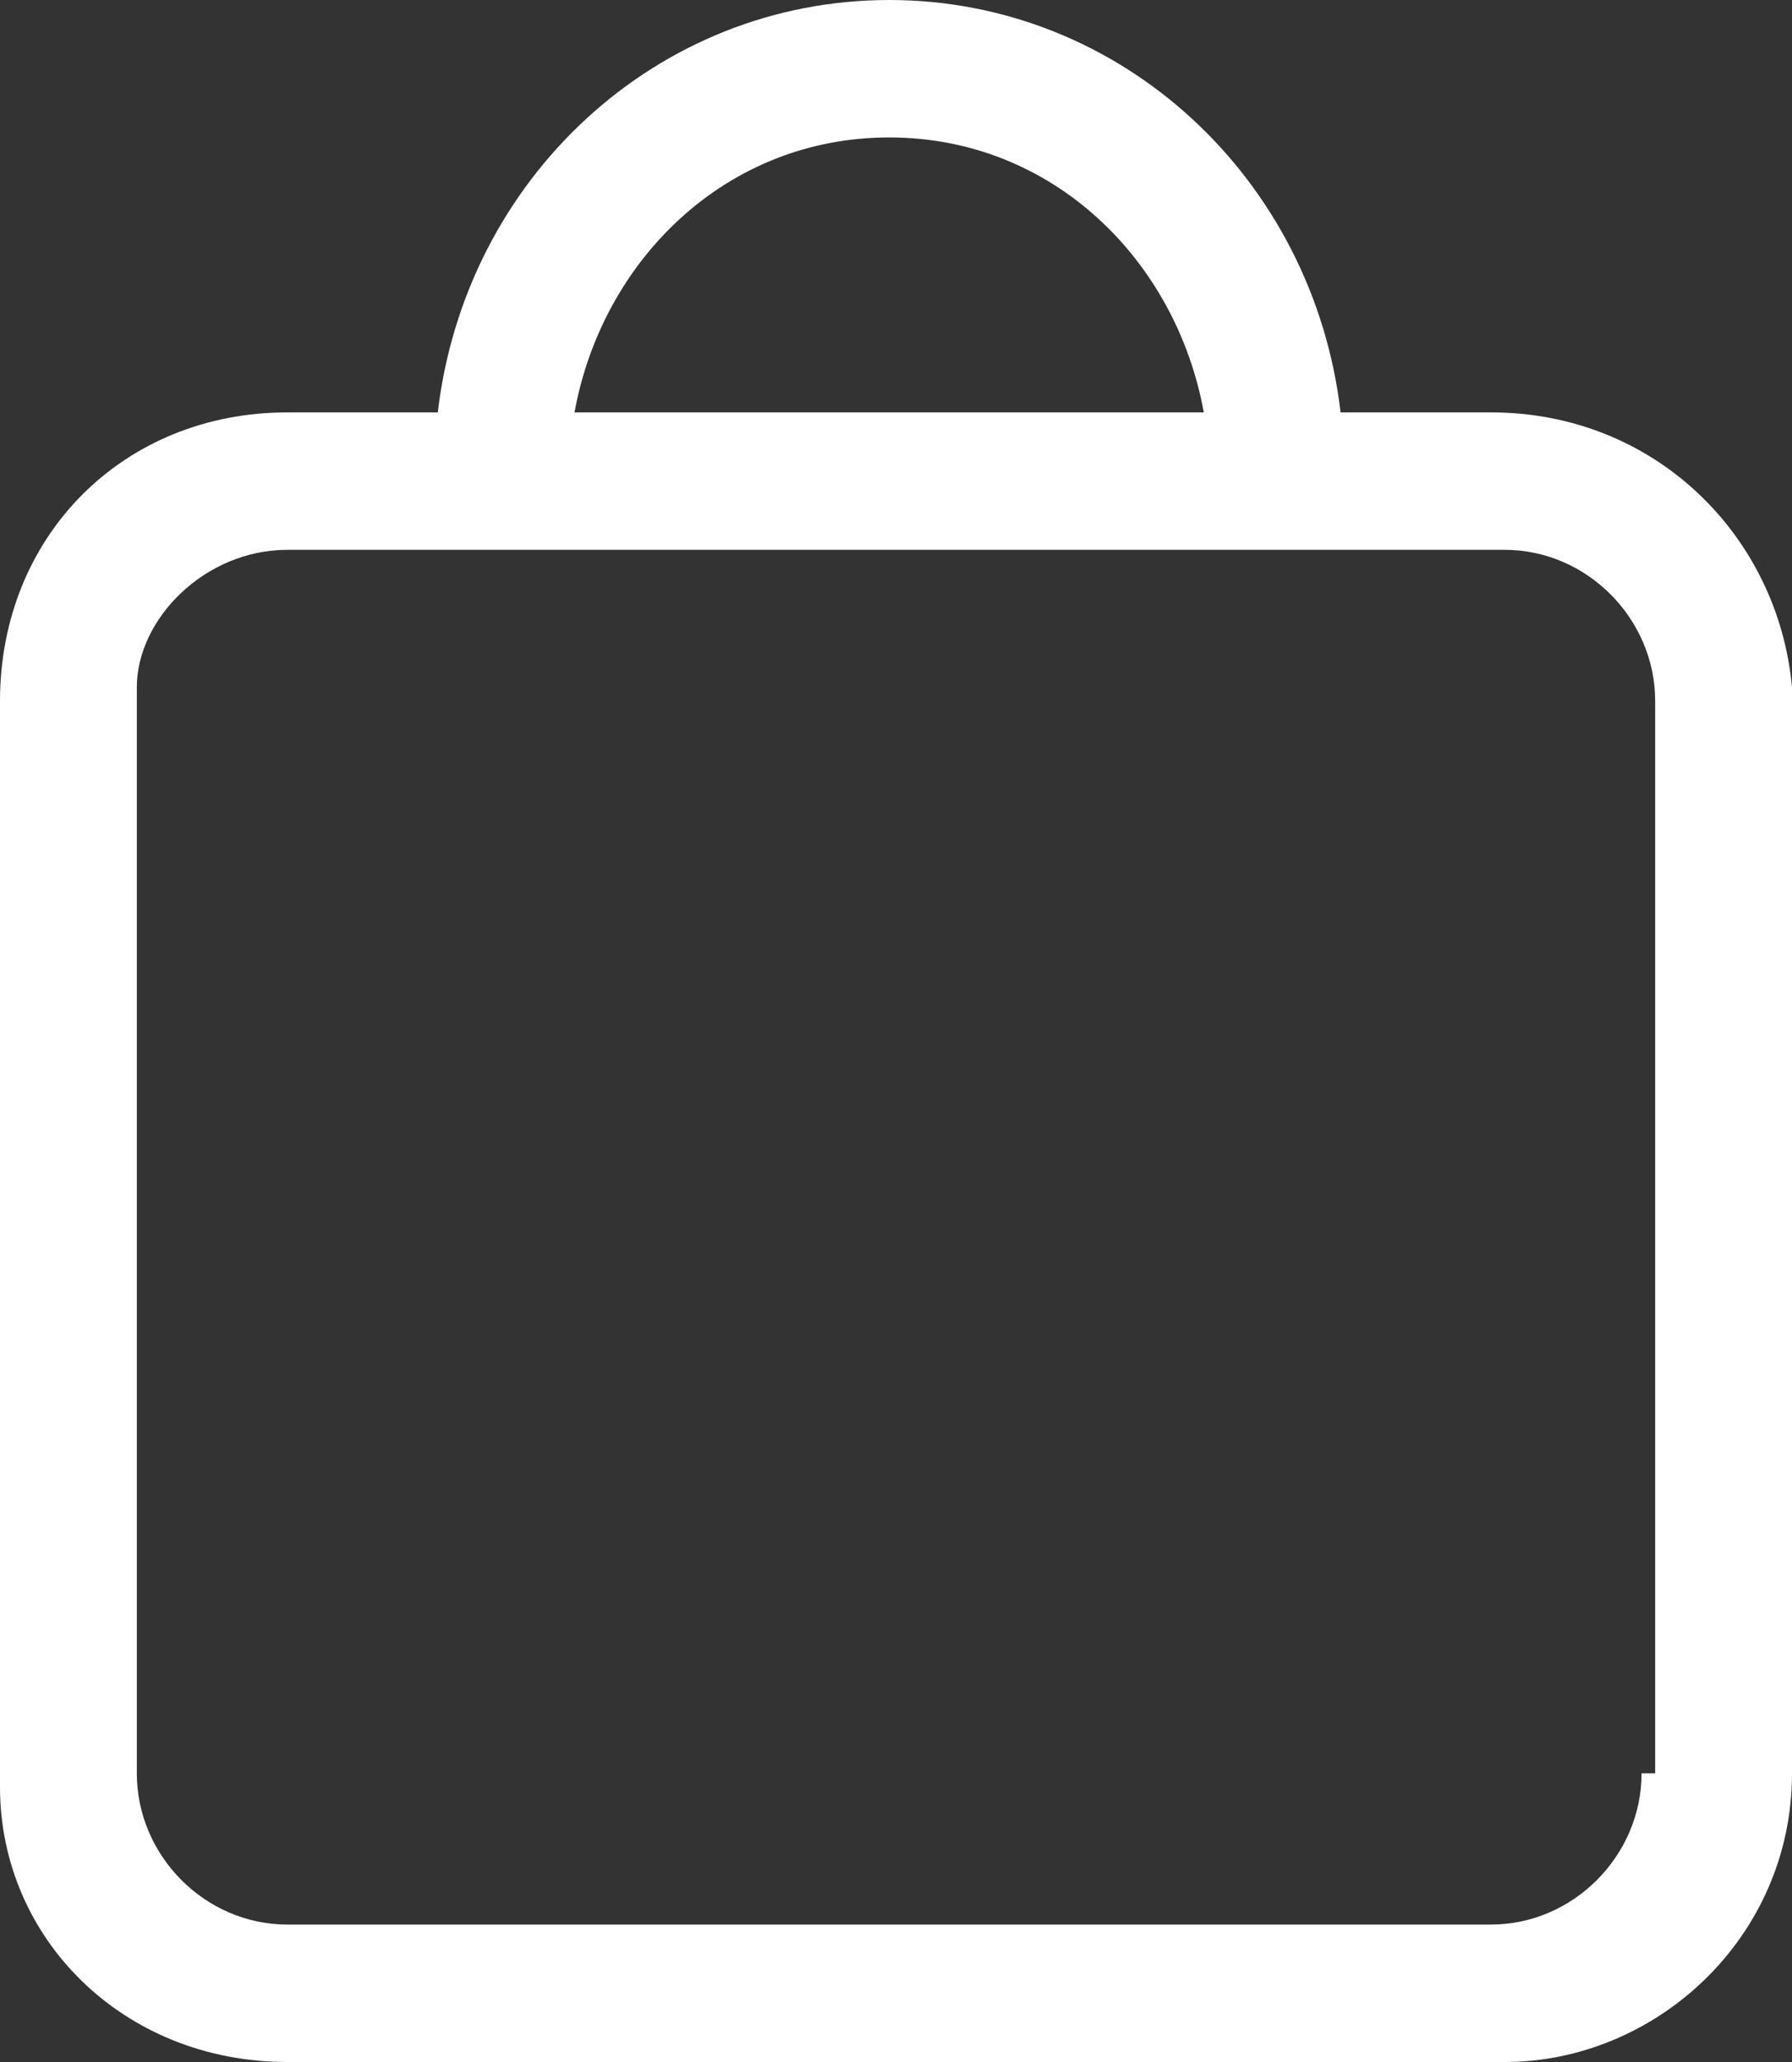 <svg width="20" height="23" viewBox="0 0 20 23" fill="none" xmlns="http://www.w3.org/2000/svg">
<rect x="0" y="0" width="20" height="23" fill="#333333" stroke="none"/>
<path fill-rule="evenodd" clip-rule="evenodd" d="M18.321 19.78C18.321 20.7 17.557 21.467 16.641 21.467H3.206C2.29 21.467 1.527 20.7 1.527 19.78V7.667C1.527 6.9 2.29 6.133 3.206 6.133H16.794C17.71 6.133 18.473 6.9 18.473 7.82V19.78H18.321ZM9.924 1.533C11.756 1.533 13.13 2.913 13.435 4.6H6.412C6.718 2.913 8.092 1.533 9.924 1.533ZM16.641 4.6H14.962C14.656 1.993 12.519 0 9.924 0C7.328 0 5.191 1.993 4.886 4.6H3.206C1.374 4.6 0 5.98 0 7.82V19.933C0 21.62 1.374 23 3.206 23H16.794C18.473 23 20 21.62 20 19.78V7.667C19.847 5.98 18.473 4.6 16.641 4.6Z" fill="white"/>
</svg>
